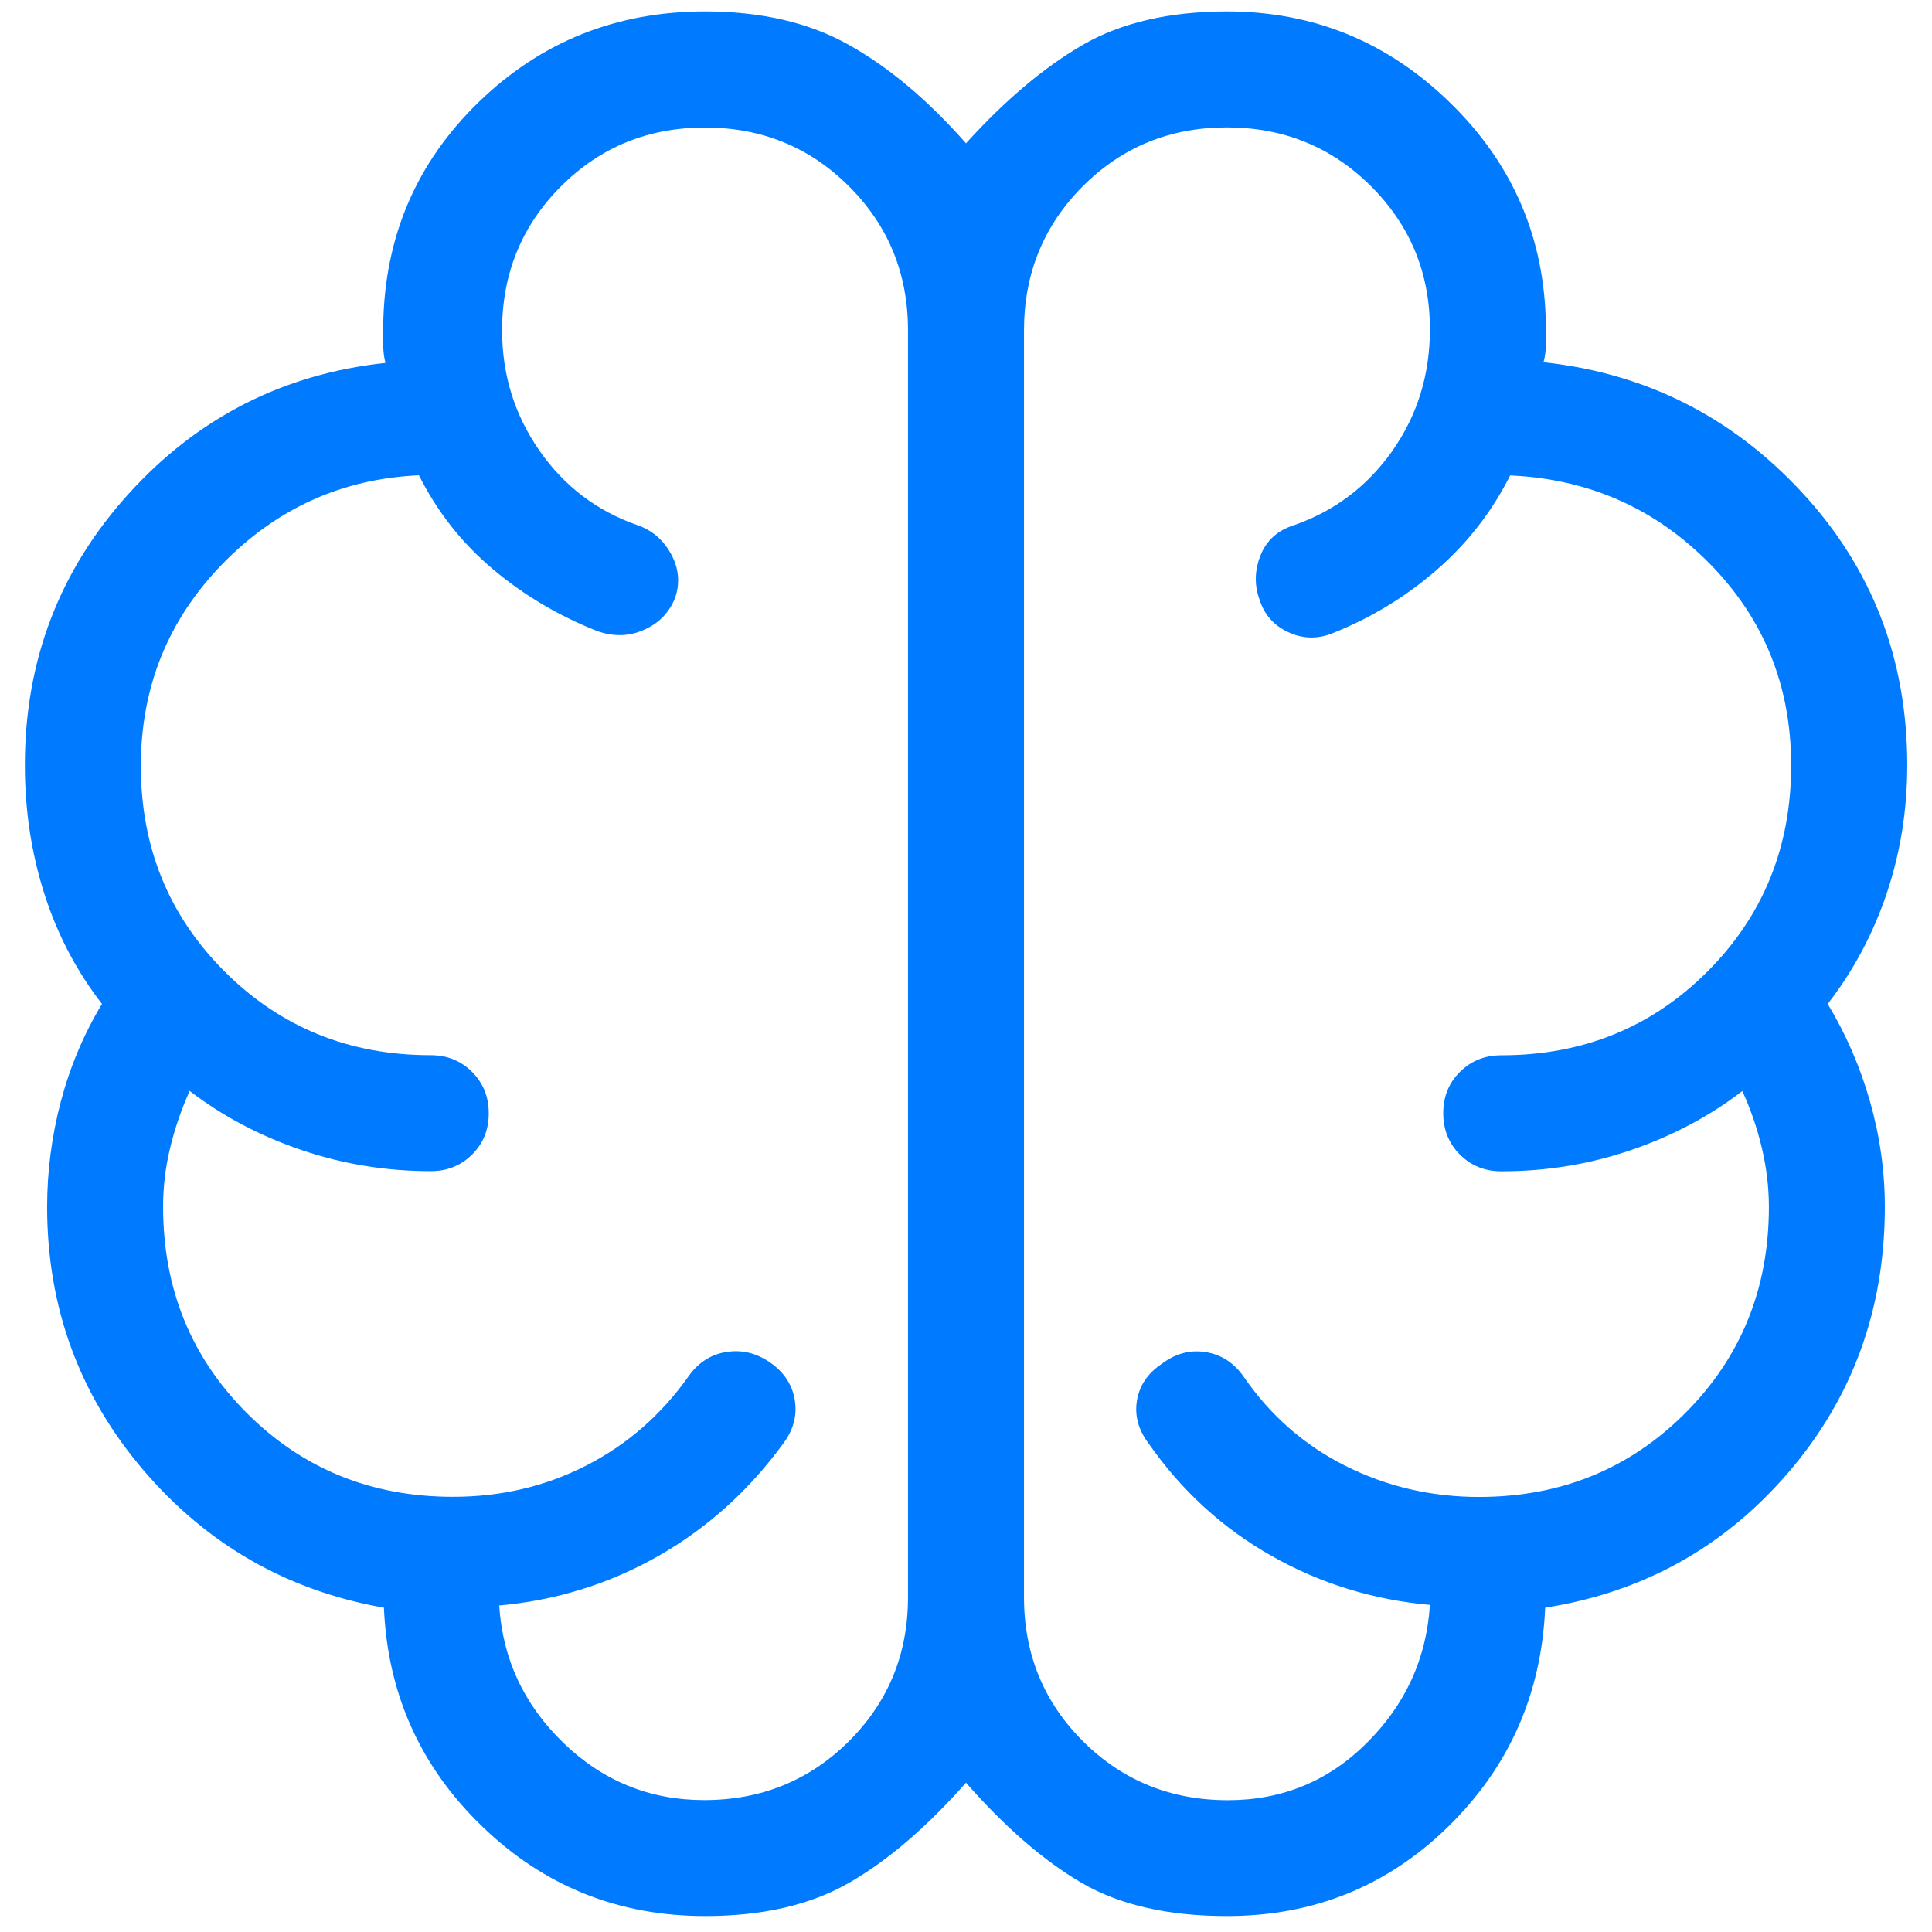 <svg width="59" height="59" viewBox="0 0 59 59" fill="none" xmlns="http://www.w3.org/2000/svg">
<path d="M21.531 58.513C18.884 58.513 16.616 57.602 14.728 55.779C12.839 53.956 11.838 51.729 11.724 49.096C8.773 48.577 6.321 47.172 4.368 44.882C2.416 42.587 1.439 39.911 1.439 36.856C1.439 35.77 1.579 34.698 1.857 33.64C2.136 32.583 2.555 31.588 3.114 30.658C2.328 29.643 1.739 28.514 1.347 27.272C0.955 26.035 0.759 24.734 0.759 23.369C0.759 20.175 1.815 17.412 3.926 15.082C6.036 12.752 8.651 11.419 11.77 11.083C11.726 10.902 11.703 10.72 11.703 10.538V9.925C11.743 7.234 12.715 4.965 14.618 3.118C16.521 1.272 18.825 0.349 21.531 0.349C23.248 0.349 24.713 0.69 25.926 1.372C27.142 2.052 28.334 3.053 29.5 4.376C30.699 3.053 31.887 2.052 33.063 1.372C34.239 0.692 35.707 0.351 37.469 0.349C40.111 0.349 42.385 1.28 44.29 3.143C46.195 5.004 47.168 7.258 47.208 9.908V10.52C47.208 10.7 47.185 10.88 47.137 11.062C50.259 11.4 52.89 12.726 55.032 15.04C57.173 17.353 58.244 20.13 58.244 23.369C58.244 24.732 58.036 26.033 57.621 27.272C57.205 28.512 56.603 29.641 55.815 30.658C56.374 31.584 56.805 32.577 57.107 33.637C57.409 34.697 57.56 35.77 57.56 36.856C57.56 39.973 56.581 42.674 54.621 44.959C52.661 47.245 50.183 48.624 47.187 49.096C47.074 51.729 46.088 53.956 44.23 55.779C42.369 57.602 40.115 58.513 37.469 58.513C35.674 58.513 34.197 58.177 33.038 57.504C31.879 56.829 30.699 55.808 29.5 54.441C28.289 55.81 27.095 56.831 25.919 57.504C24.743 58.177 23.281 58.513 21.531 58.513ZM31.271 10.092V48.777C31.271 50.513 31.873 51.98 33.077 53.18C34.281 54.377 35.755 54.975 37.497 54.975C39.159 54.975 40.576 54.39 41.747 53.219C42.923 52.047 43.563 50.645 43.667 49.011C41.929 48.855 40.316 48.356 38.829 47.513C37.341 46.672 36.093 45.532 35.085 44.092C34.766 43.674 34.645 43.235 34.72 42.774C34.796 42.314 35.046 41.941 35.471 41.655C35.889 41.336 36.338 41.215 36.817 41.29C37.294 41.366 37.681 41.616 37.979 42.041C38.796 43.229 39.834 44.138 41.095 44.768C42.356 45.399 43.713 45.714 45.165 45.714C47.658 45.714 49.757 44.861 51.462 43.157C53.166 41.452 54.019 39.353 54.019 36.86C54.019 36.262 53.948 35.664 53.806 35.064C53.665 34.464 53.465 33.882 53.208 33.318C52.204 34.09 51.069 34.692 49.801 35.124C48.533 35.556 47.214 35.771 45.845 35.769C45.344 35.769 44.924 35.599 44.584 35.259C44.244 34.919 44.074 34.497 44.074 33.995C44.074 33.492 44.244 33.071 44.584 32.734C44.924 32.396 45.344 32.227 45.845 32.227C48.338 32.227 50.437 31.375 52.142 29.67C53.846 27.965 54.699 25.866 54.699 23.373C54.699 20.951 53.869 18.896 52.209 17.21C50.549 15.525 48.519 14.627 46.117 14.519C45.56 15.629 44.81 16.592 43.868 17.409C42.924 18.23 41.856 18.878 40.663 19.35C40.217 19.522 39.776 19.507 39.339 19.304C38.902 19.101 38.61 18.77 38.464 18.312C38.303 17.868 38.313 17.419 38.492 16.966C38.672 16.51 39.007 16.203 39.498 16.045C40.747 15.613 41.754 14.855 42.519 13.771C43.284 12.683 43.667 11.445 43.667 10.056C43.667 8.34 43.067 6.883 41.867 5.686C40.668 4.489 39.2 3.89 37.465 3.89C35.73 3.89 34.263 4.49 33.066 5.689C31.869 6.889 31.271 8.359 31.271 10.092ZM27.729 48.774V10.092C27.729 8.356 27.129 6.89 25.93 5.693C24.73 4.494 23.263 3.894 21.528 3.894C19.792 3.894 18.326 4.494 17.129 5.693C15.932 6.892 15.333 8.358 15.333 10.088C15.333 11.441 15.712 12.664 16.47 13.757C17.228 14.848 18.232 15.61 19.48 16.042C19.924 16.2 20.263 16.495 20.497 16.927C20.731 17.359 20.771 17.802 20.617 18.255C20.436 18.711 20.117 19.038 19.661 19.236C19.21 19.435 18.739 19.448 18.248 19.275C17.053 18.803 15.985 18.169 15.043 17.373C14.101 16.578 13.351 15.625 12.794 14.515C10.449 14.619 8.447 15.524 6.787 17.228C5.13 18.935 4.301 20.989 4.301 23.391C4.301 25.87 5.153 27.962 6.858 29.666C8.563 31.371 10.661 32.224 13.152 32.224C13.655 32.224 14.076 32.394 14.416 32.734C14.756 33.074 14.926 33.495 14.926 33.998C14.926 34.501 14.756 34.921 14.416 35.259C14.076 35.596 13.656 35.765 13.155 35.765C11.786 35.765 10.467 35.549 9.199 35.117C7.931 34.685 6.795 34.084 5.792 33.315C5.537 33.881 5.337 34.464 5.193 35.064C5.049 35.664 4.979 36.261 4.981 36.856C4.981 39.349 5.833 41.449 7.538 43.153C9.243 44.858 11.342 45.71 13.835 45.71C15.301 45.71 16.658 45.392 17.904 44.754C19.151 44.117 20.19 43.211 21.021 42.038C21.319 41.613 21.706 41.362 22.183 41.287C22.66 41.211 23.108 41.321 23.529 41.616C23.949 41.911 24.197 42.293 24.272 42.76C24.348 43.228 24.229 43.67 23.915 44.088C22.862 45.529 21.588 46.674 20.093 47.524C18.599 48.371 16.983 48.873 15.245 49.029C15.349 50.663 16.003 52.062 17.207 53.226C18.411 54.39 19.843 54.972 21.503 54.972C23.245 54.972 24.719 54.373 25.923 53.176C27.127 51.977 27.729 50.509 27.729 48.774Z" fill="#007AFF"/>
</svg>
